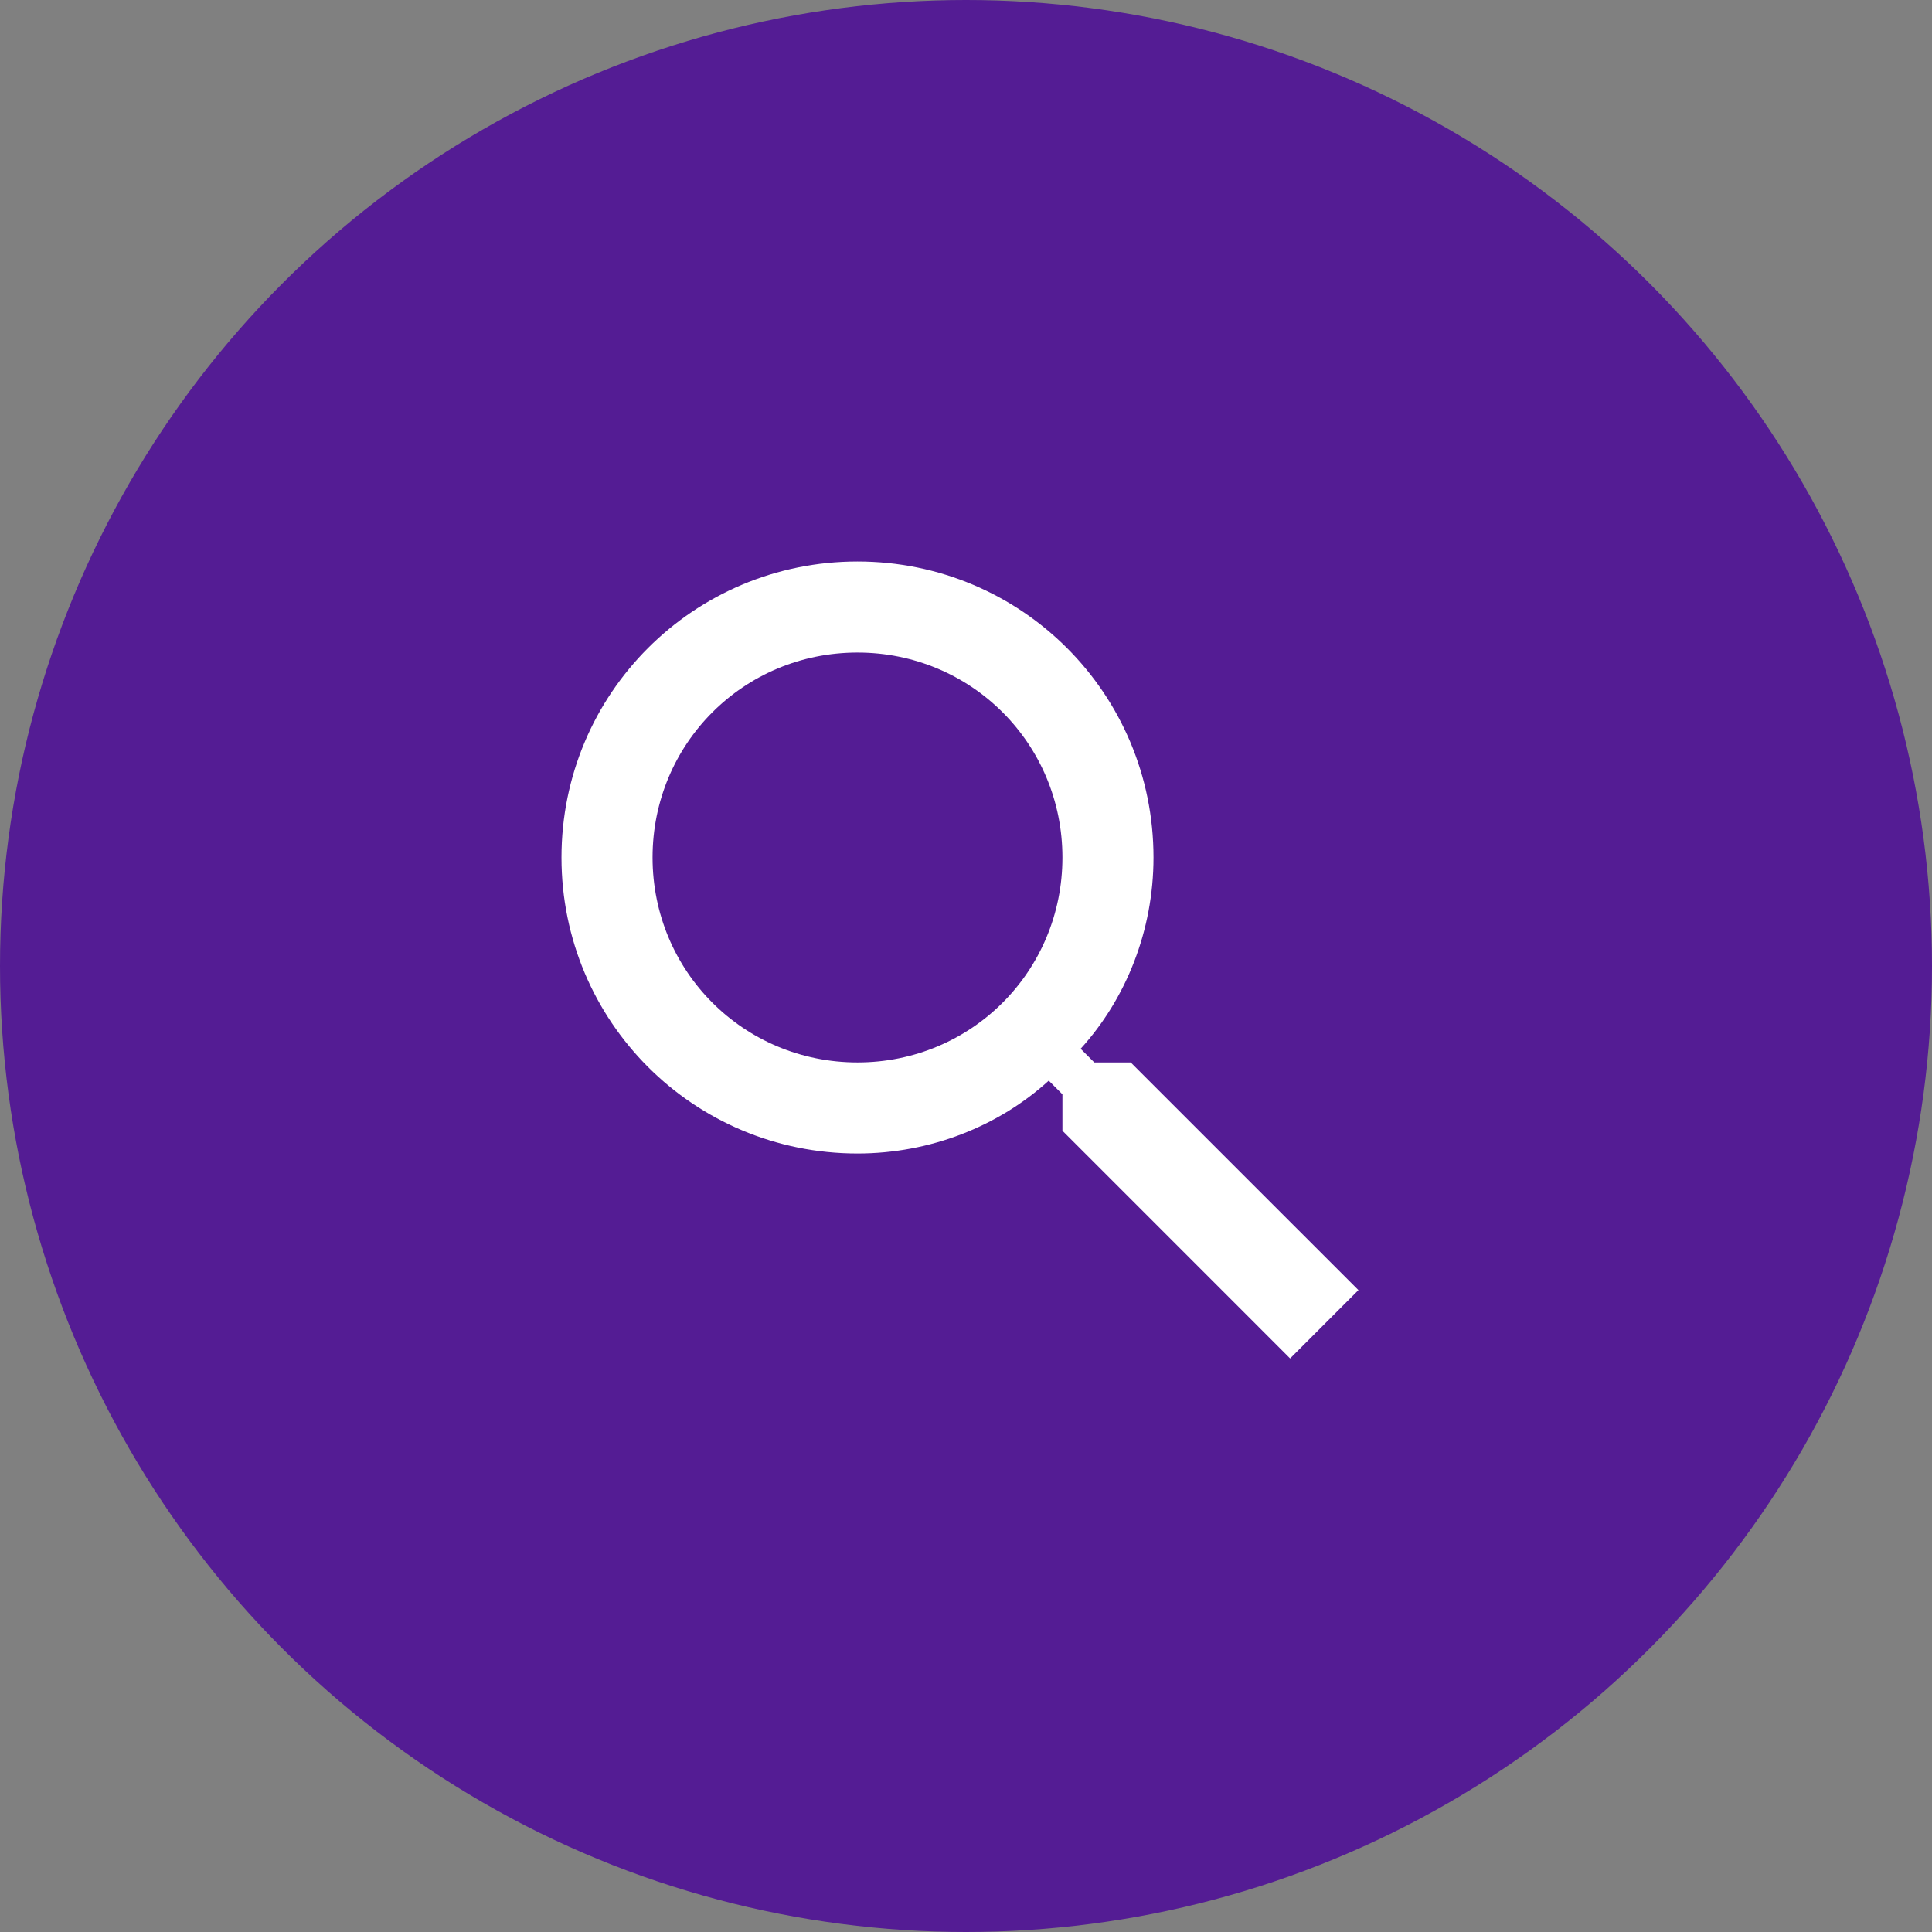 <?xml version="1.0" encoding="UTF-8" standalone="no"?>
<svg width="80px" height="80px" viewBox="0 0 80 80" version="1.1" xmlns="http://www.w3.org/2000/svg" xmlns:xlink="http://www.w3.org/1999/xlink">
    <rect x="0" y="0" width="80" height="80" fill="#808080" stroke="none"/>
    <!-- Generator: Sketch 3.8 (29681) - http://www.bohemiancoding.com/sketch -->
    <title>searchable numbers</title>
    <desc>Created with Sketch.</desc>
    <defs></defs>
    <g id="Page-7" stroke="none" stroke-width="1" fill="none" fill-rule="evenodd">
        <g id="searchable-numbers">
            <circle id="Oval-8" fill="#541C94" cx="40" cy="40" r="40"></circle>
            <path d="M46.821,43.993 L45.313,43.993 L44.747,43.427 C46.633,41.353 47.764,38.524 47.764,35.507 C47.764,28.719 42.296,23.25 35.507,23.25 C28.719,23.25 23.25,28.719 23.25,35.507 C23.25,42.296 28.719,47.764 35.507,47.764 C38.524,47.764 41.353,46.633 43.427,44.747 L43.993,45.313 L43.993,46.821 L53.421,56.25 L56.25,53.421 L46.821,43.993 L46.821,43.993 Z M35.507,43.993 C30.793,43.993 27.021,40.221 27.021,35.507 C27.021,30.793 30.793,27.021 35.507,27.021 C40.221,27.021 43.993,30.793 43.993,35.507 C43.993,40.221 40.221,43.993 35.507,43.993 L35.507,43.993 Z" id="Shape" fill="#FFFFFF"></path>
        </g>
    </g>
</svg>